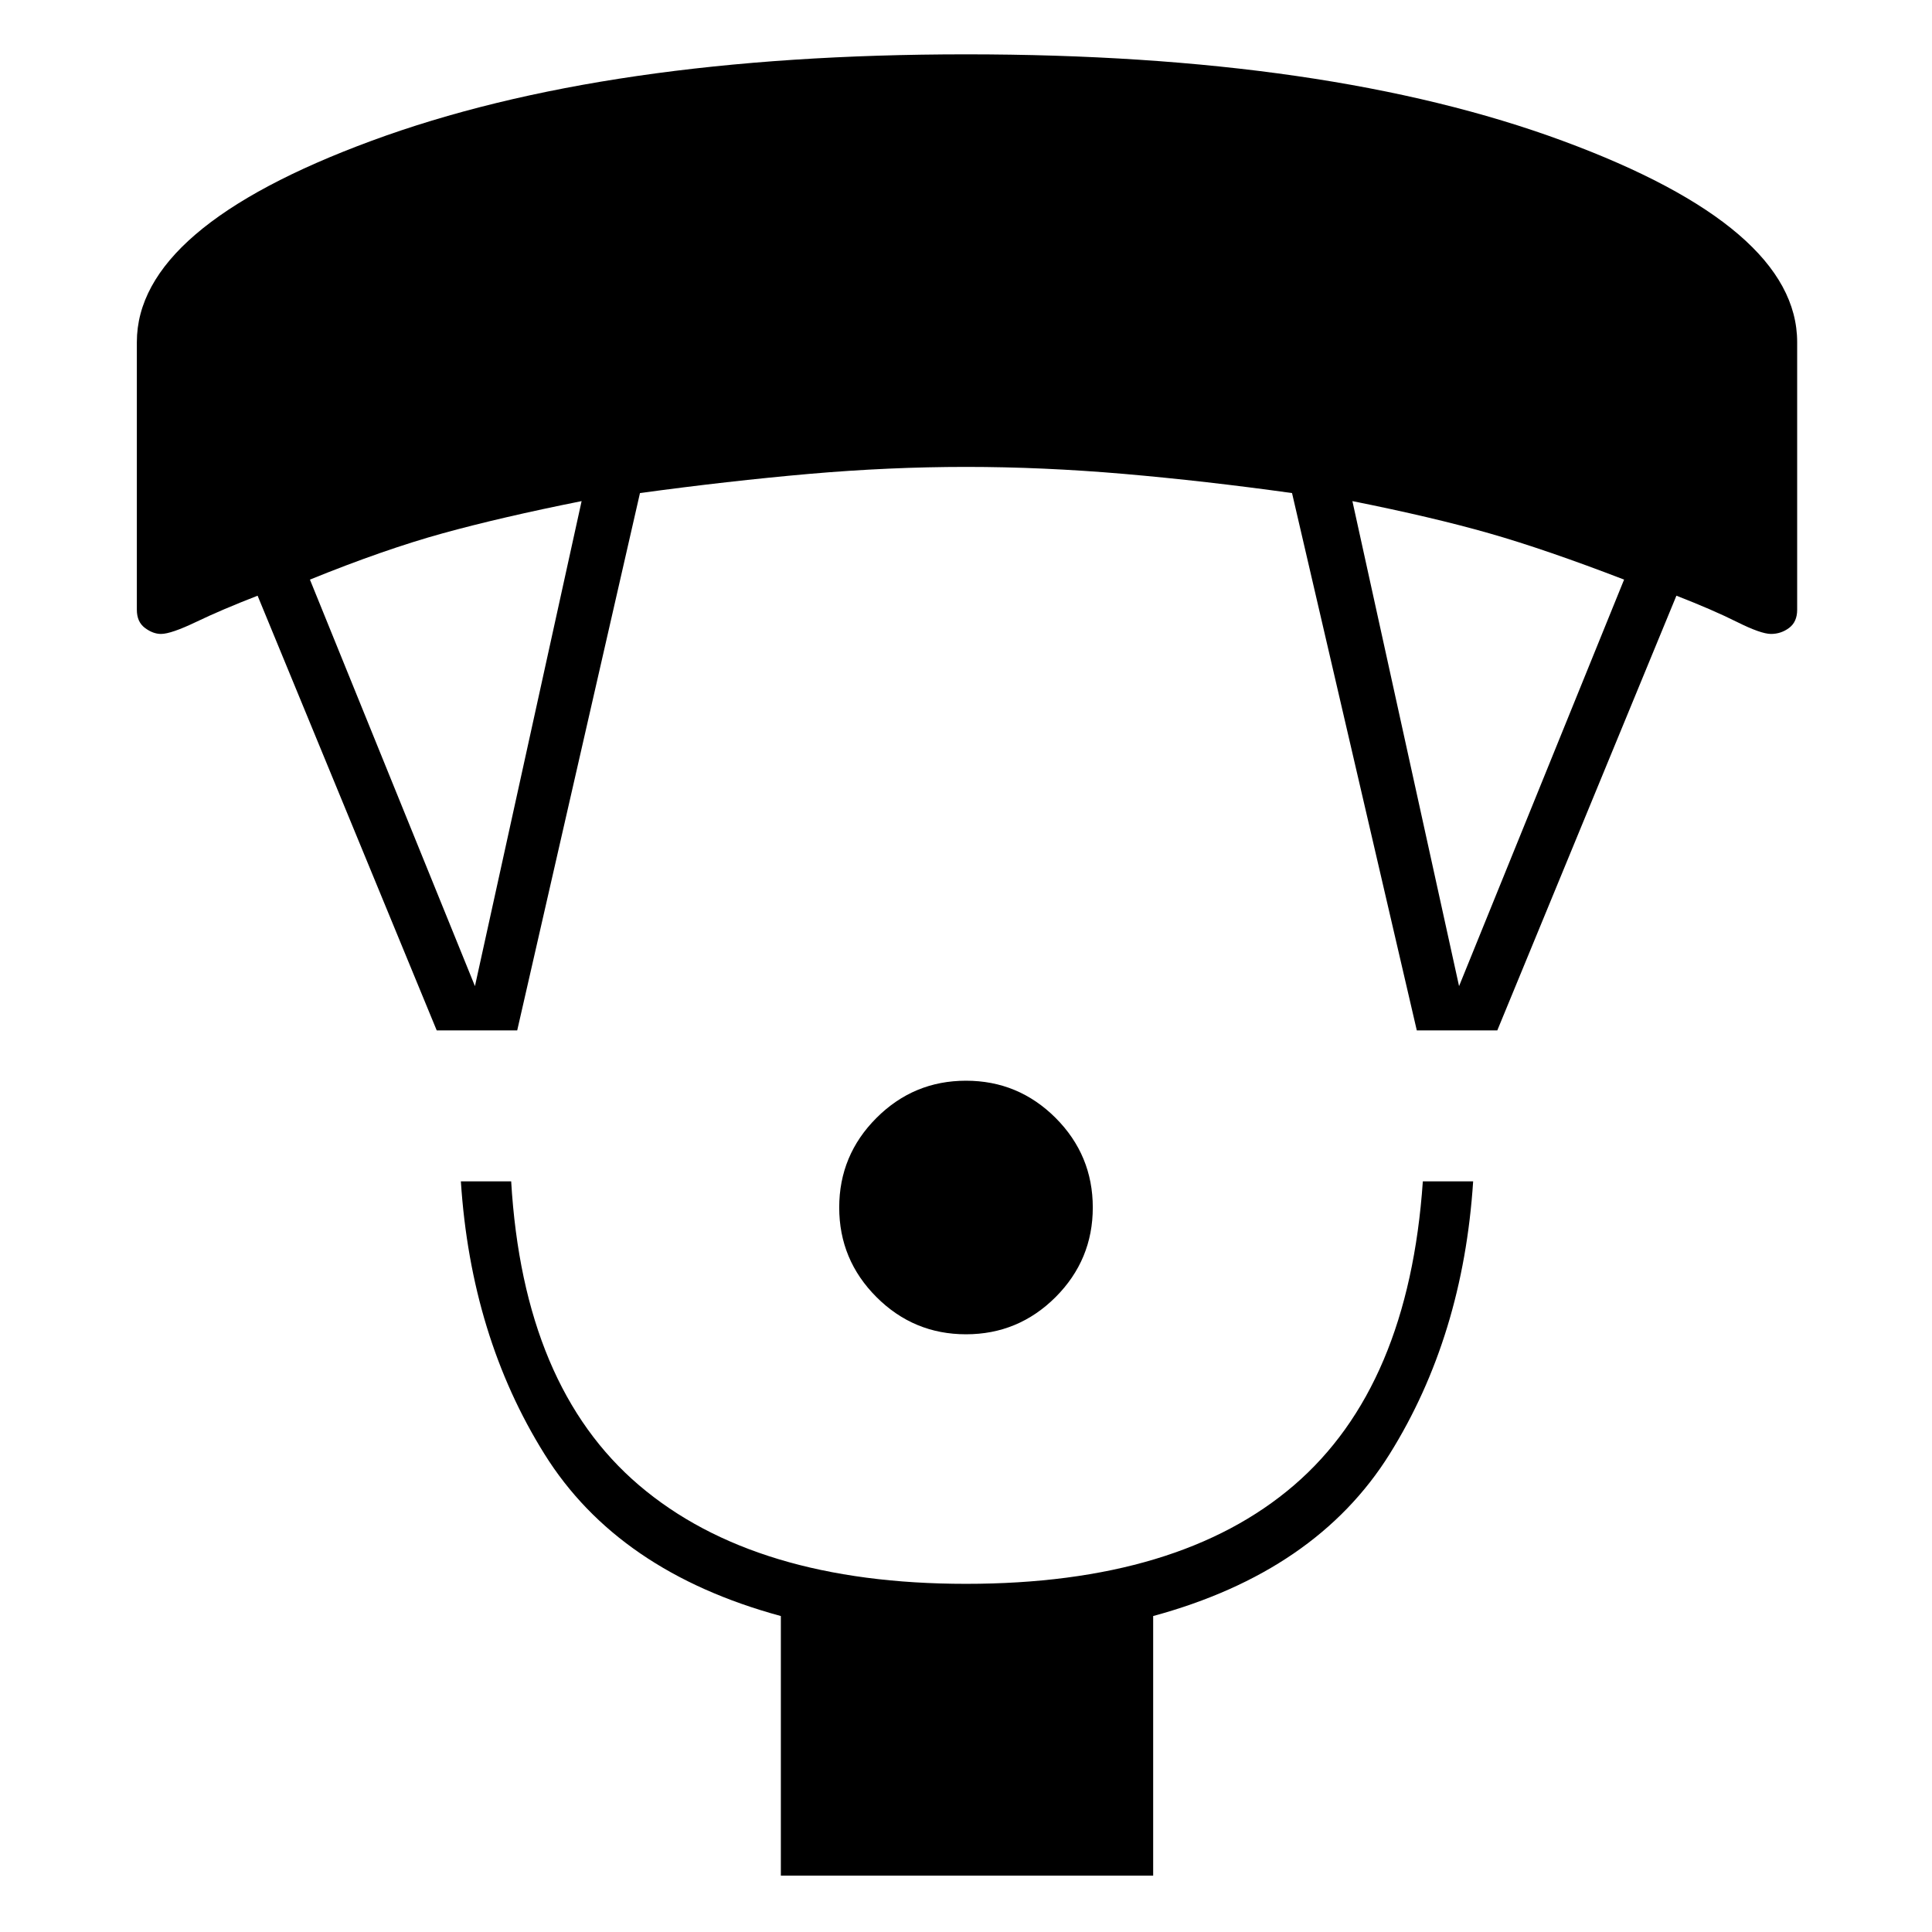 <svg xmlns="http://www.w3.org/2000/svg" height="24" width="24"><path d="M12 16.575Q11.35 16.575 10.888 16.113Q10.425 15.65 10.425 15Q10.425 14.35 10.888 13.887Q11.35 13.425 12 13.425Q12.65 13.425 13.113 13.887Q13.575 14.35 13.575 15Q13.575 15.65 13.113 16.113Q12.65 16.575 12 16.575ZM9.7 23.3V20.075Q7.675 19.525 6.763 18.062Q5.85 16.6 5.725 14.675H6.35Q6.5 17.225 7.938 18.45Q9.375 19.675 12 19.675Q14.65 19.675 16.075 18.45Q17.5 17.225 17.675 14.675H18.3Q18.175 16.6 17.263 18.062Q16.35 19.525 14.325 20.075V23.3ZM5.425 12.8 3.2 7.4Q2.75 7.575 2.438 7.725Q2.125 7.875 2 7.875Q1.9 7.875 1.8 7.8Q1.7 7.725 1.7 7.575V4.25Q1.7 2.825 4.613 1.75Q7.525 0.675 12 0.675Q16.5 0.675 19.413 1.75Q22.325 2.825 22.325 4.25V7.575Q22.325 7.725 22.225 7.8Q22.125 7.875 22 7.875Q21.875 7.875 21.575 7.725Q21.275 7.575 20.825 7.4L18.6 12.8H17.6L16.05 6.125Q14.975 5.975 13.963 5.887Q12.95 5.8 12 5.8Q11.05 5.8 10.05 5.887Q9.05 5.975 7.95 6.125L6.425 12.8ZM5.9 12.25 7.225 6.225Q6.225 6.425 5.5 6.625Q4.775 6.825 3.85 7.2ZM18.125 12.25 20.175 7.2Q19.2 6.825 18.5 6.625Q17.8 6.425 16.8 6.225Z"/></svg>